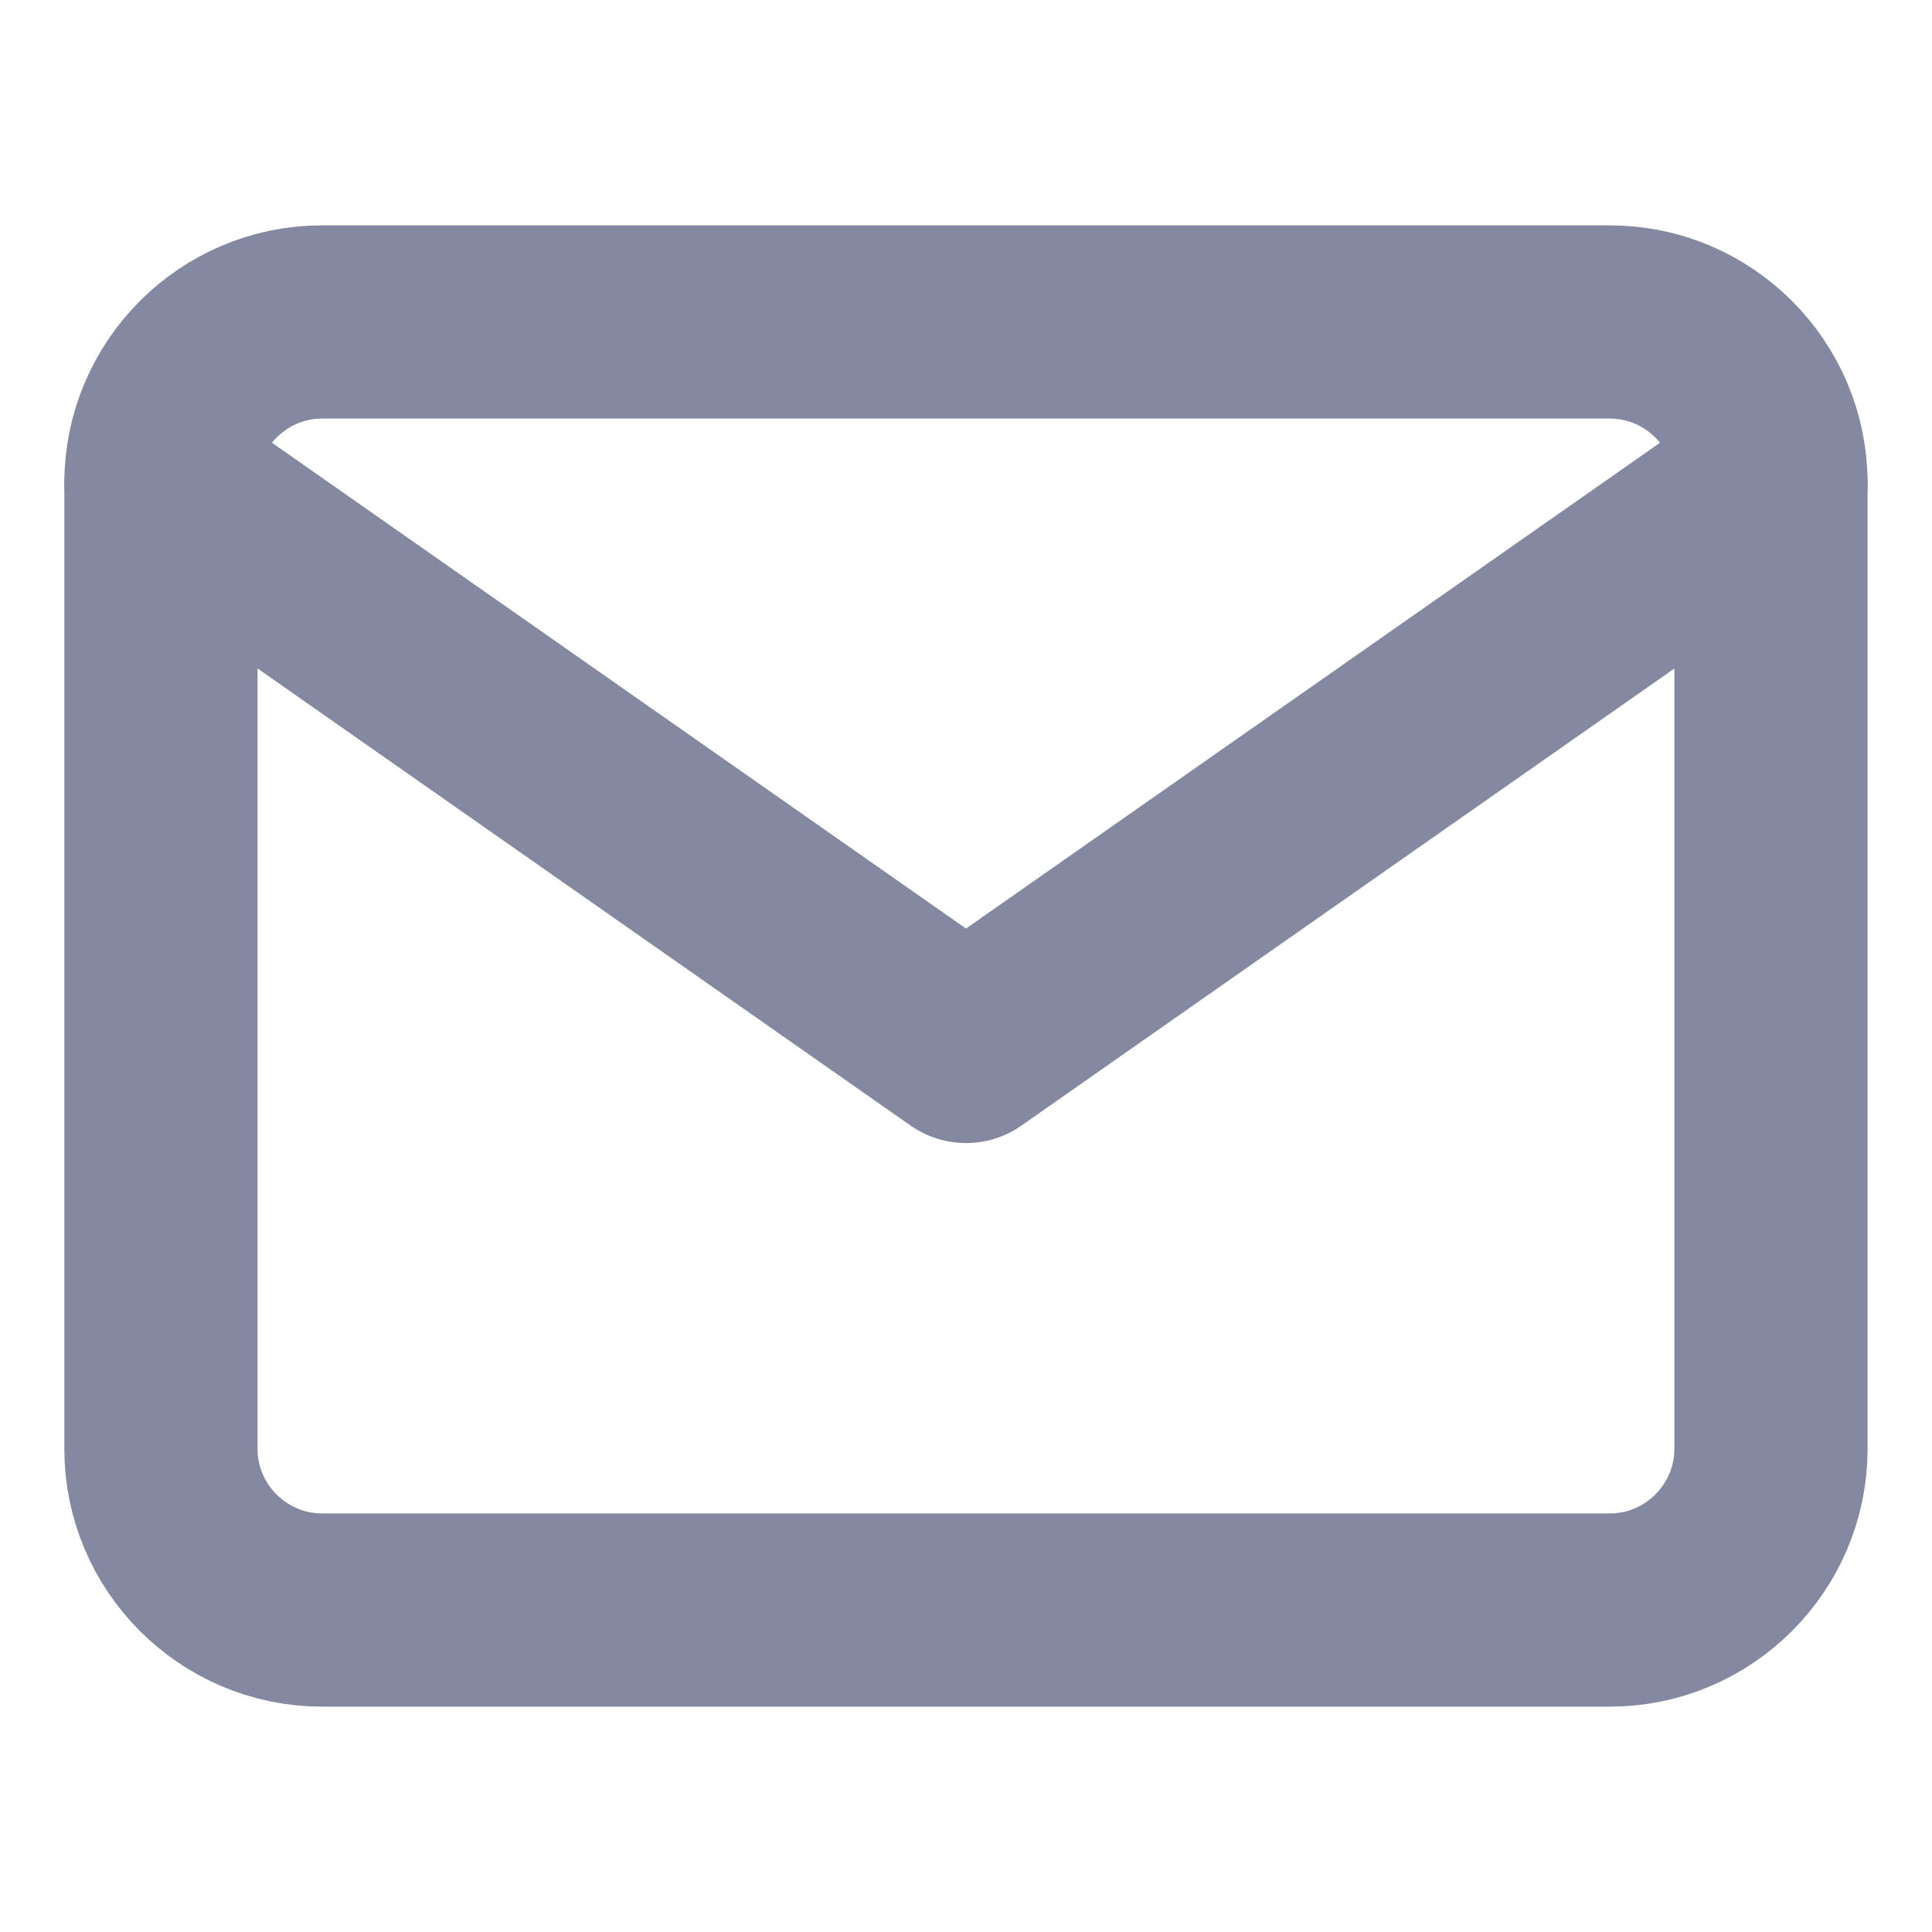 <svg fill="none" height="20" viewBox="0 0 20 20" width="20" xmlns="http://www.w3.org/2000/svg"><g stroke="#8488A0" stroke-linecap="round" stroke-linejoin="round" stroke-width="2"><path d="m3.333 3.333h13.333c.917 0 1.667.75 1.667 1.667v10c0 .917-.75 1.667-1.667 1.667h-13.333c-.917 0-1.667-.75-1.667-1.667v-10c0-.917.75-1.667 1.667-1.667z"/><path d="m18.333 5-8.333 5.833-8.333-5.833"/></g></svg>
